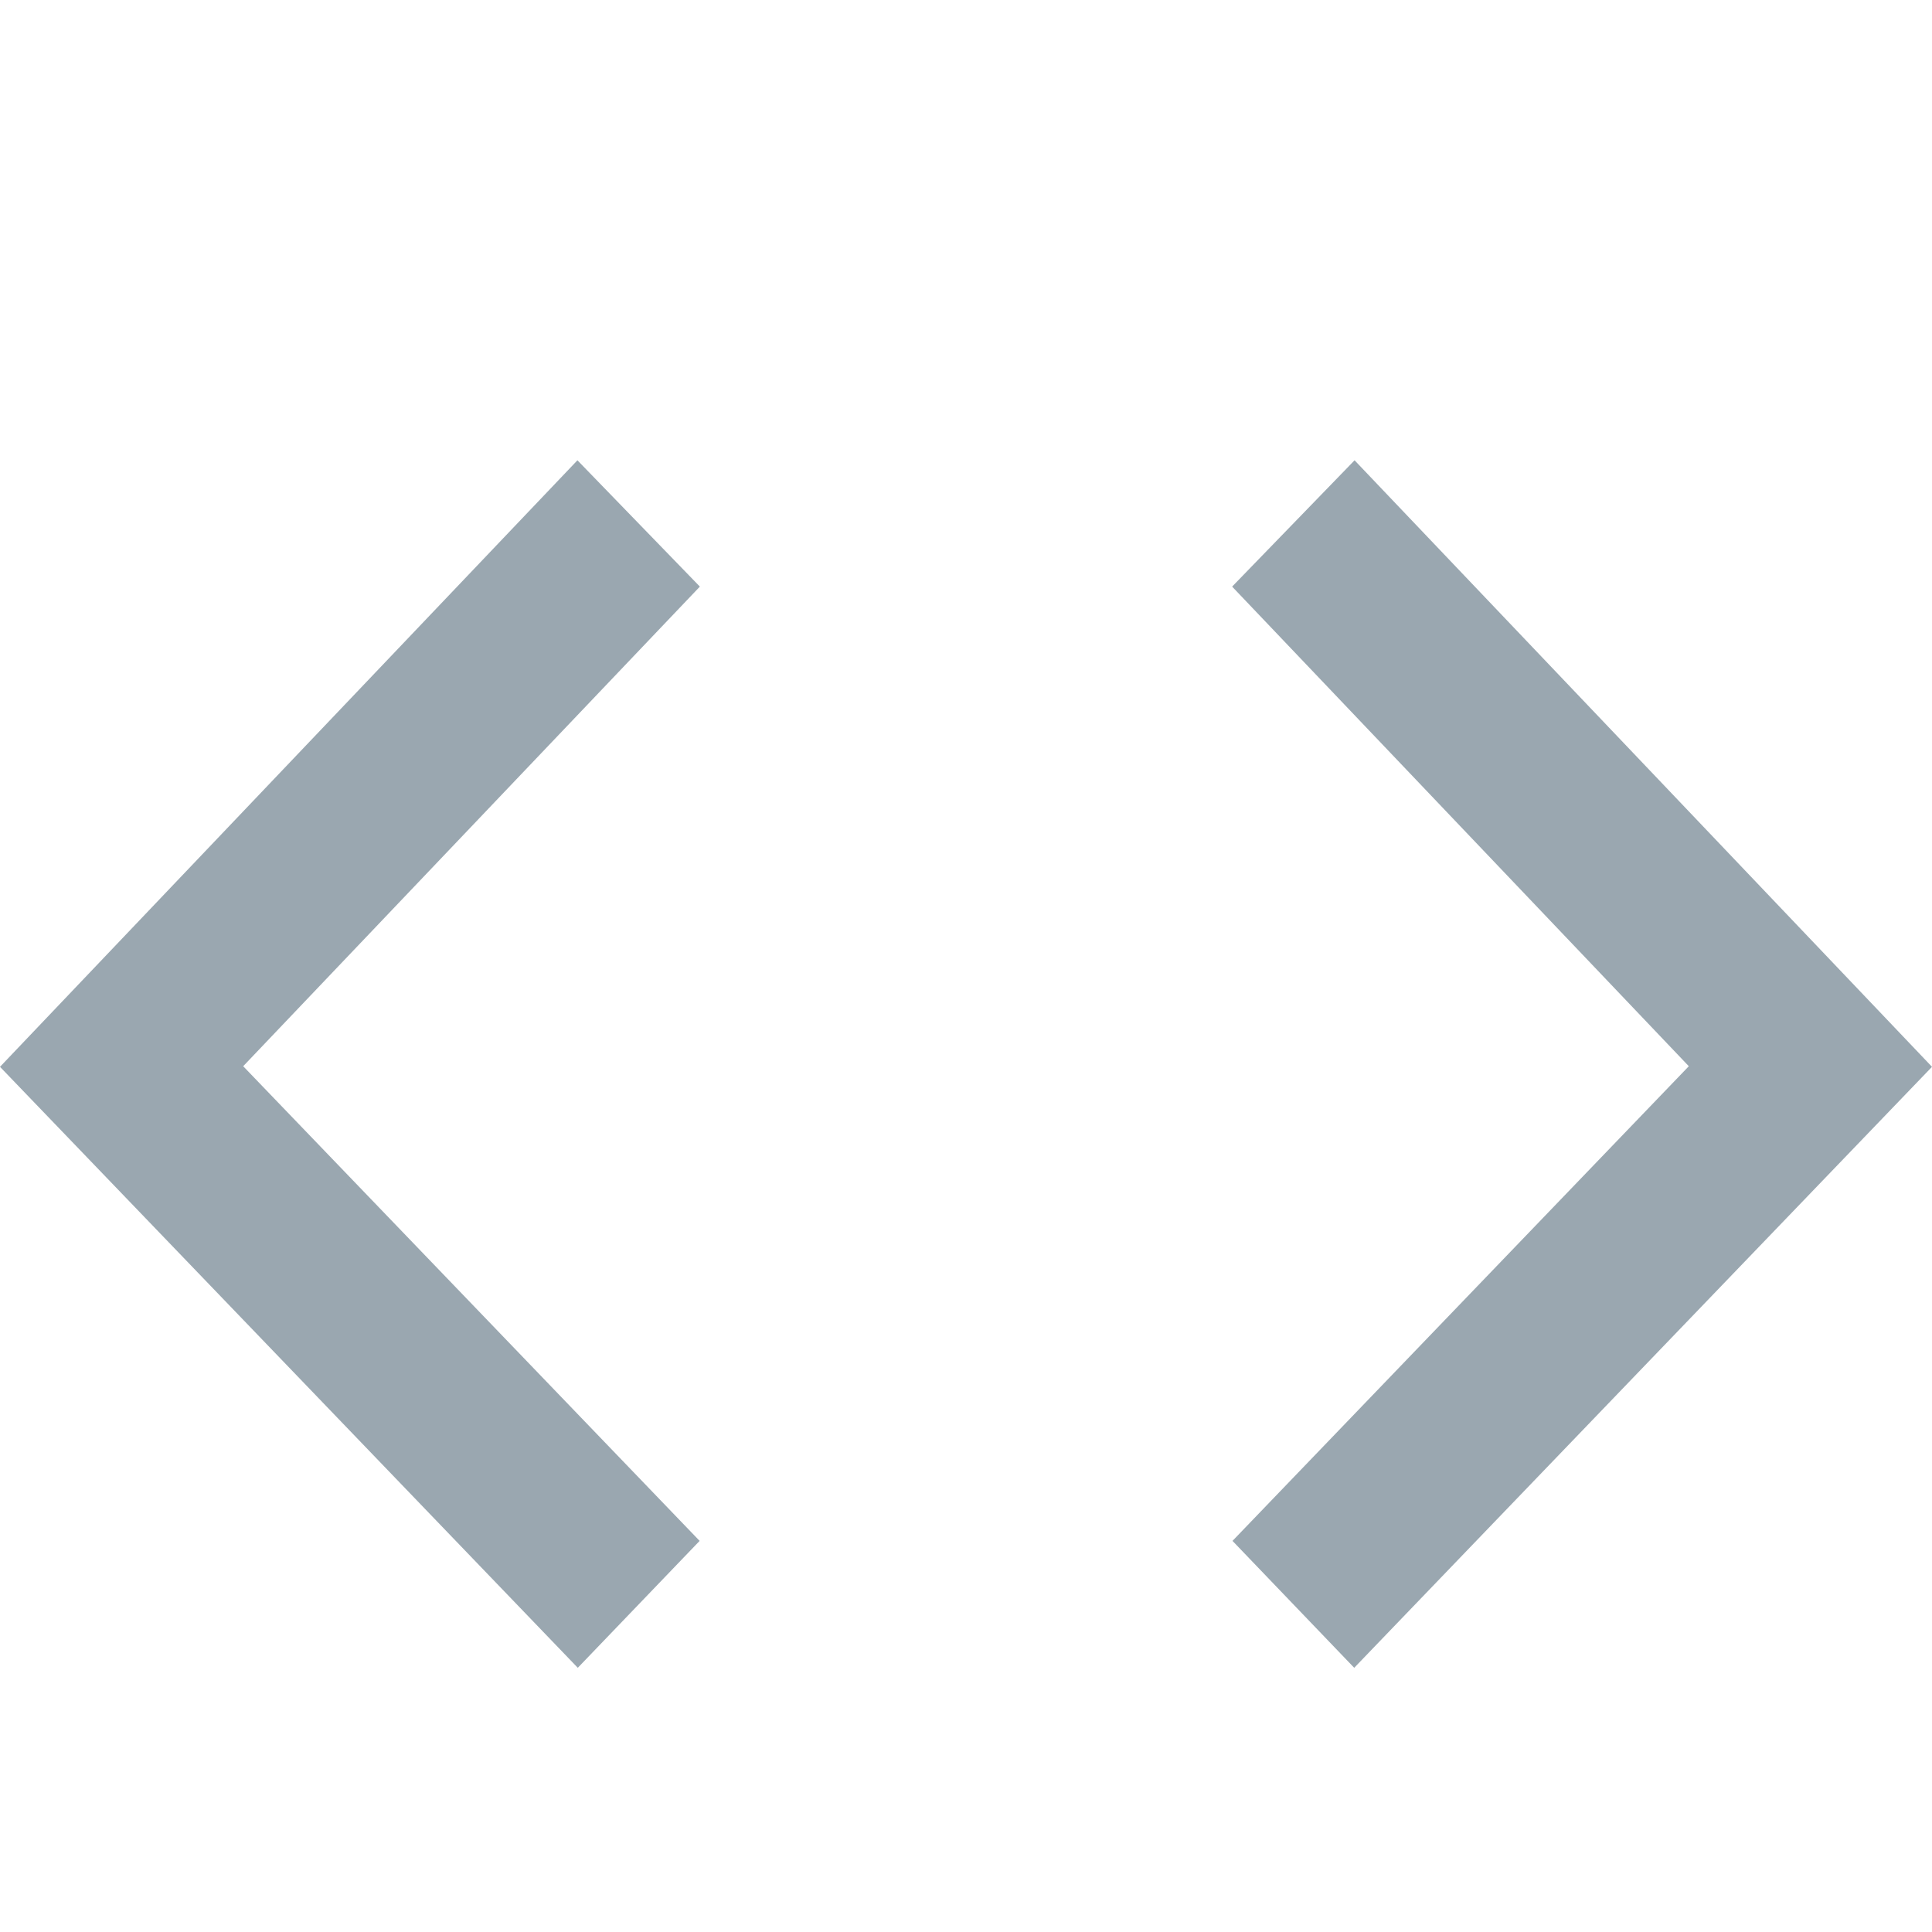 <svg width="16" height="16" viewBox="0 0 16 16" fill="none" xmlns="http://www.w3.org/2000/svg">
<path d="M11.215 13.812L10.207 12.761L13.986 8.83L10.204 4.858L11.218 3.812L16 8.835L11.215 13.812ZM5.794 12.761L2.014 8.83L5.796 4.858L4.782 3.812L0 8.835L4.785 13.812L5.794 12.761Z" fill="#9AA7B0"/>
</svg>
